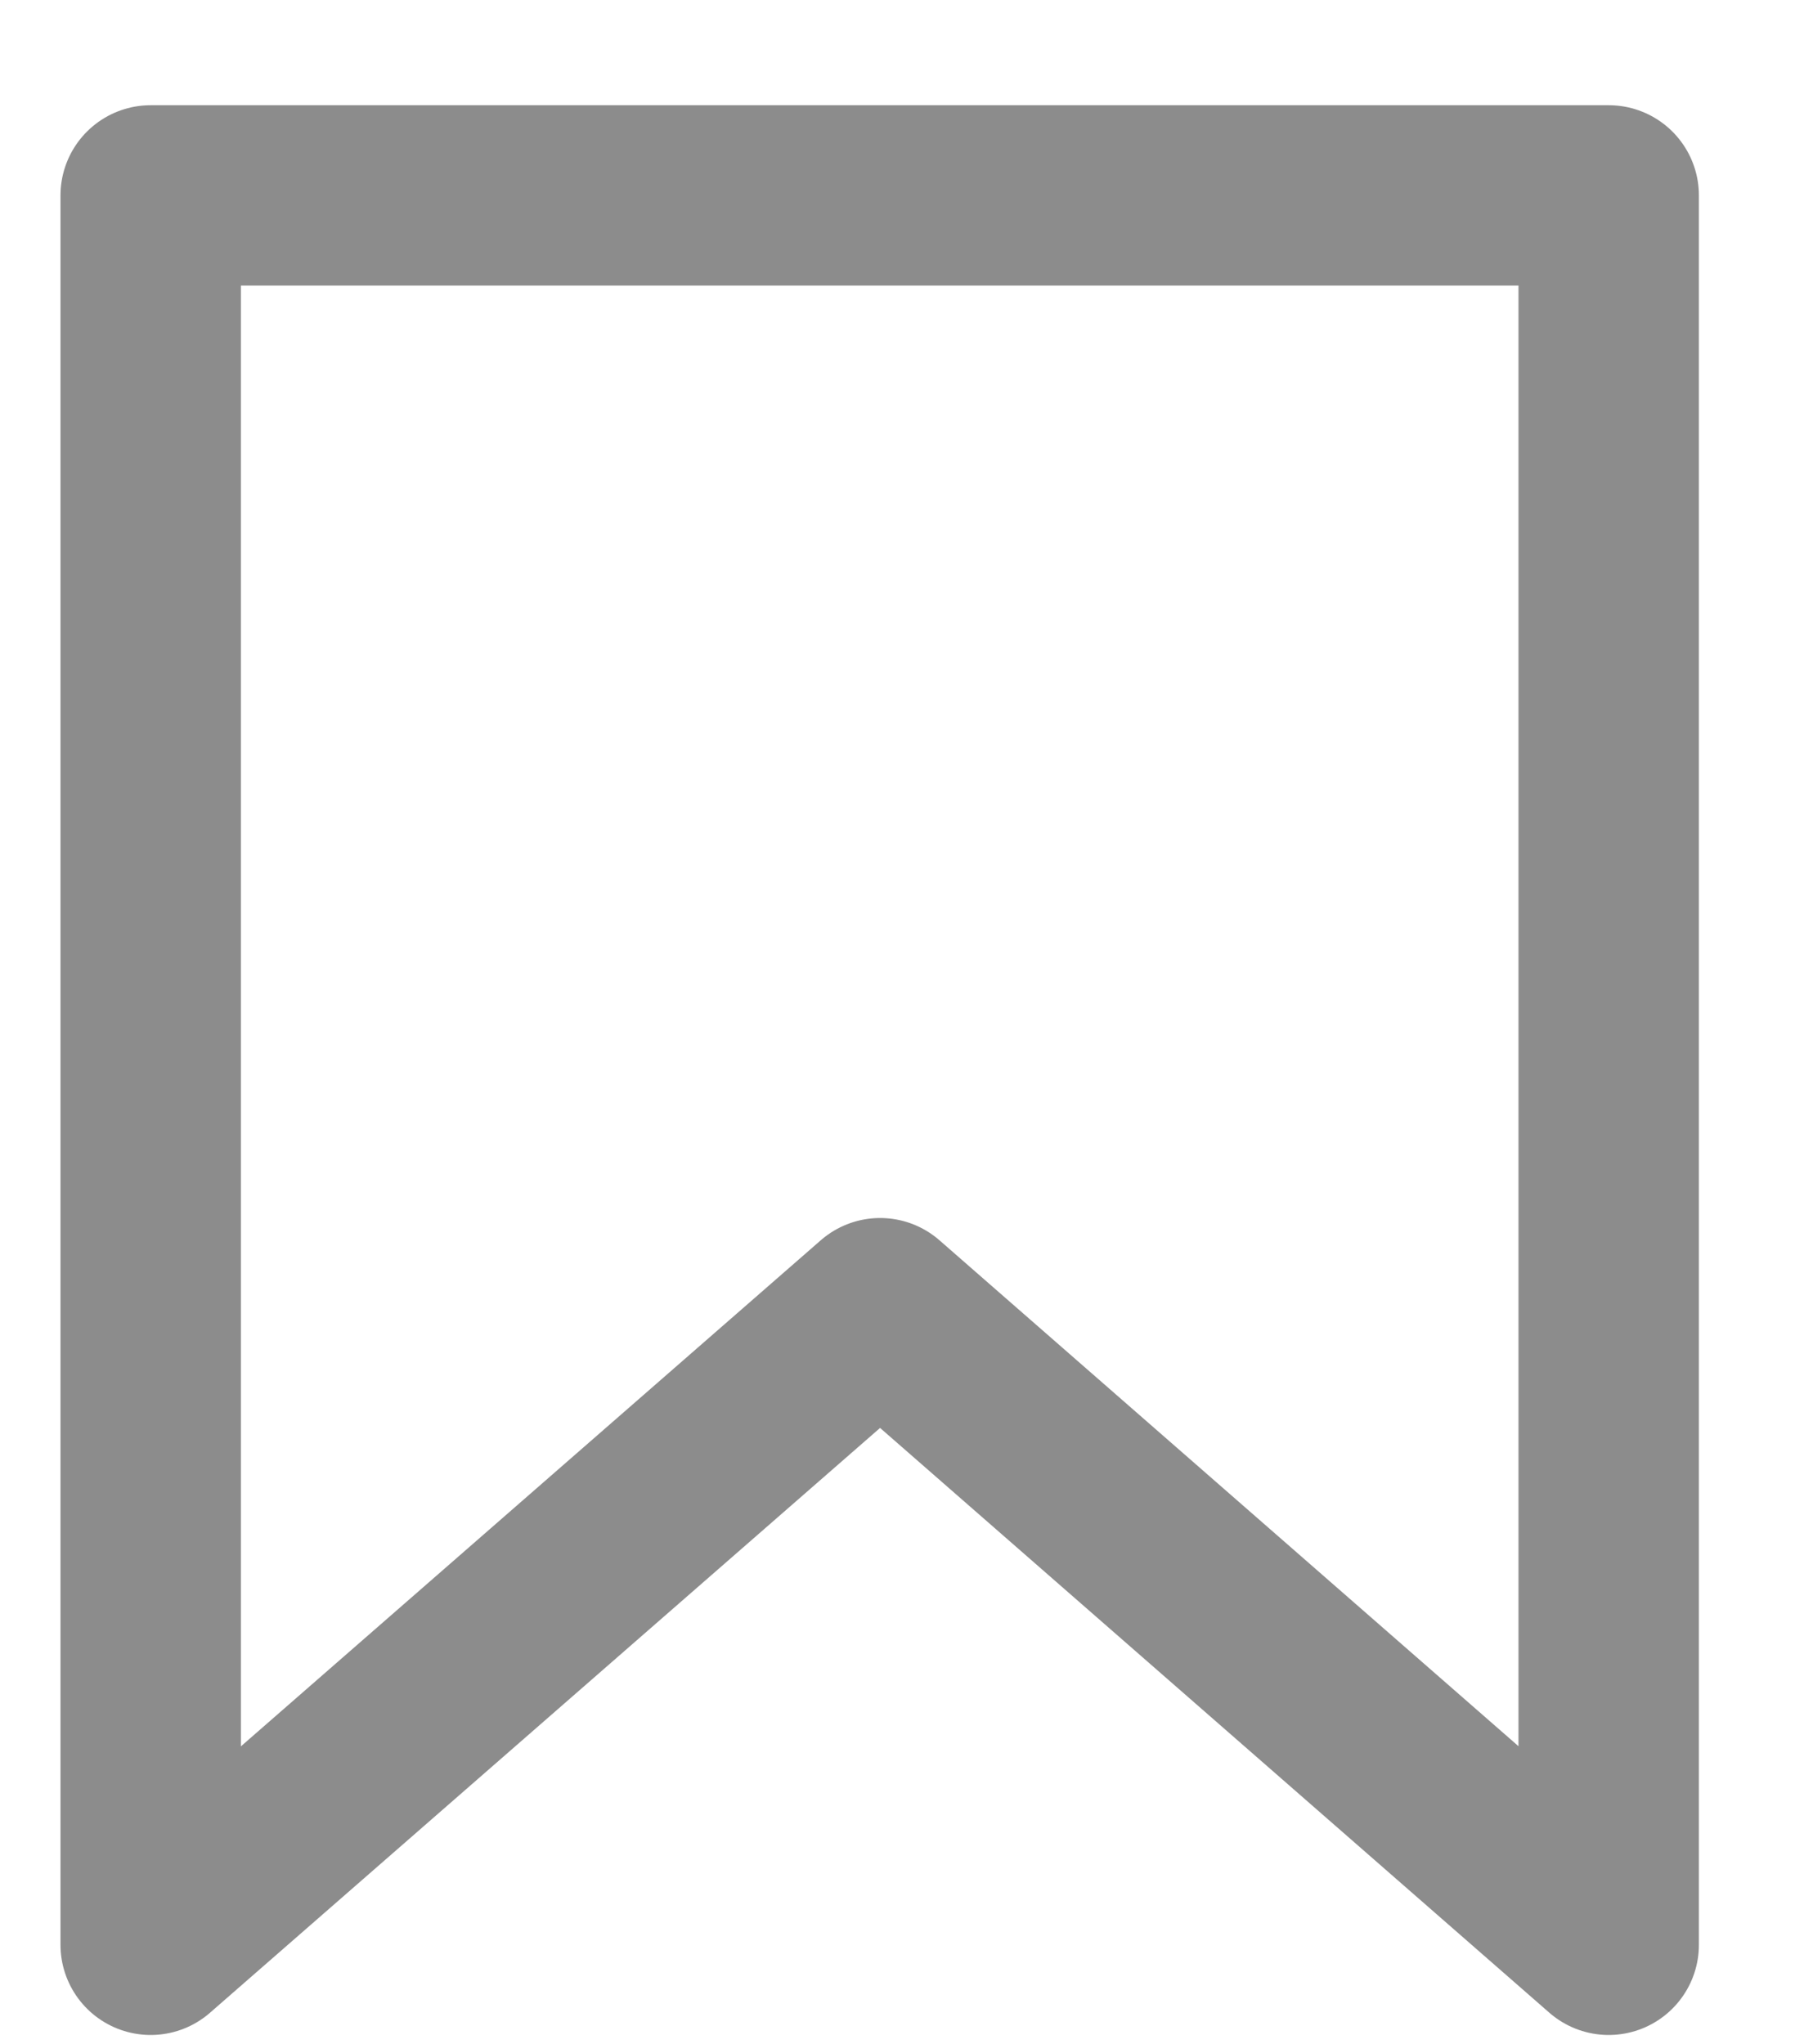 <svg width="15" height="17" viewBox="0 0 15 17" fill="none" xmlns="http://www.w3.org/2000/svg">
<path d="M7.318 10.879L1.253 16.173V1.625H13.376V16.173L7.318 10.879Z" stroke="#8C8C8C" stroke-width="1.5" stroke-miterlimit="10" stroke-linecap="round" stroke-linejoin="round"/>
</svg>
